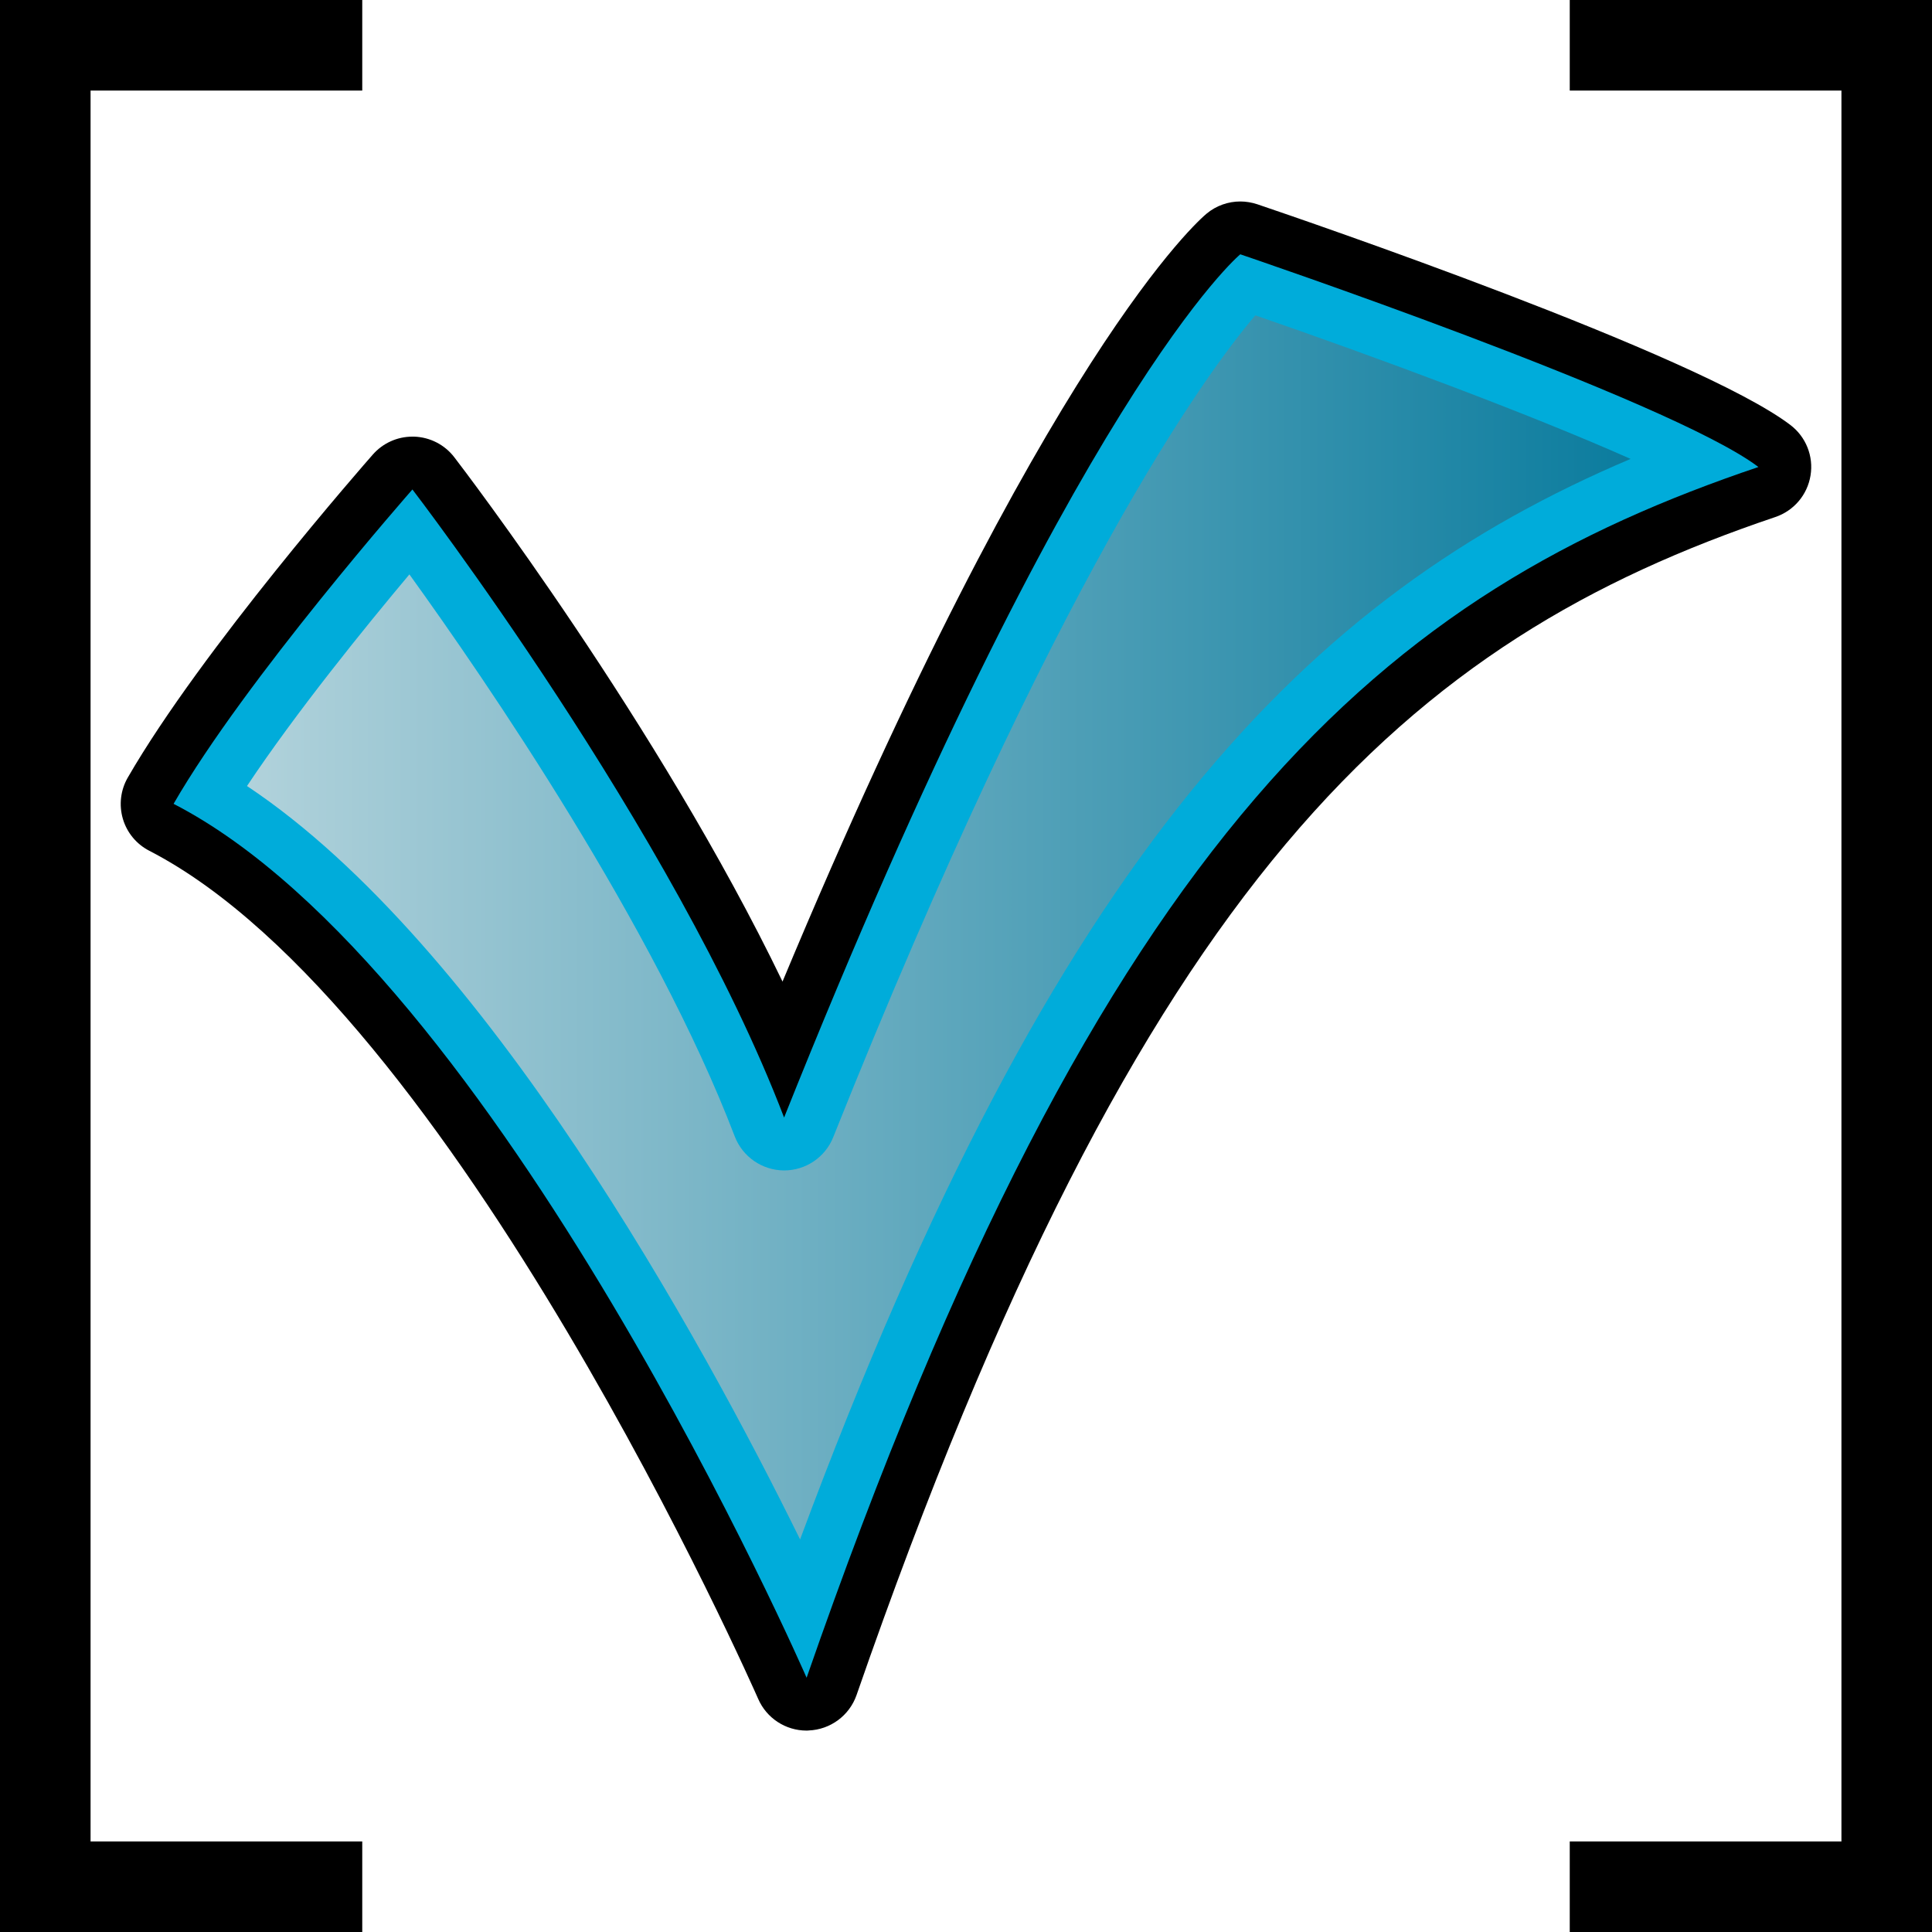 <?xml version="1.0" encoding="utf-8"?>
<!-- Generator: Adobe Illustrator 14.0.0, SVG Export Plug-In . SVG Version: 6.00 Build 43363)  -->
<!DOCTYPE svg PUBLIC "-//W3C//DTD SVG 1.1//EN" "http://www.w3.org/Graphics/SVG/1.1/DTD/svg11.dtd">
<svg version="1.1"
	 id="Layer_1" xmlns:inkscape="http://www.inkscape.org/namespaces/inkscape" xmlns:rdf="http://www.w3.org/1999/02/22-rdf-syntax-ns#" xmlns:dc="http://purl.org/dc/elements/1.1/" xmlns:svg="http://www.w3.org/2000/svg" xmlns:cc="http://creativecommons.org/ns#" xmlns:sodipodi="http://sodipodi.sourceforge.net/DTD/sodipodi-0.dtd" sodipodi:docname="proc.svg" inkscape:version="0.46" sodipodi:version="0.32" inkscape:output_extension="org.inkscape.output.svg.inkscape"
	 xmlns="http://www.w3.org/2000/svg" xmlns:xlink="http://www.w3.org/1999/xlink" x="0px" y="0px" width="32px" height="32px"
	 viewBox="0 0 32 32" enable-background="new 0 0 32 32" xml:space="preserve">
<polygon points="6,30.5 1.5,30.5 1.5,1.5 6,1.5 6,0 0,0 0,0 0,1.5 0,30.5 0,32 1.5,32 6,32 "/>
<polygon points="26,0 26,1.5 30.5,1.5 30.5,30.5 26,30.5 26,32 30.5,32 30.5,32.009 32,32.009 32,32 32,30.5 32,1.5 32,0.009 32,0 
	"/>
<g>
	<path d="M13.359,28.664c-0.346,0-0.662-0.205-0.801-0.525c-0.05-0.113-5.038-11.445-10.084-14.047
		c-0.213-0.109-0.372-0.301-0.439-0.53c-0.067-0.23-0.038-0.477,0.082-0.684c1.22-2.115,3.942-5.217,4.057-5.348
		C6.34,7.34,6.58,7.232,6.831,7.232c0.01,0,0.02,0,0.029,0c0.262,0.009,0.506,0.134,0.665,0.342
		c0.157,0.204,3.383,4.428,5.436,8.684C17.315,5.824,19.874,3.63,19.987,3.537c0.158-0.131,0.356-0.2,0.556-0.2
		c0.095,0,0.189,0.016,0.281,0.046c0.742,0.251,7.295,2.491,8.829,3.655c0.259,0.196,0.388,0.519,0.335,0.838
		c-0.052,0.32-0.276,0.584-0.584,0.688c-6.059,2.045-10.49,5.893-15.217,19.512c-0.119,0.34-0.434,0.572-0.793,0.586
		C13.383,28.664,13.371,28.664,13.359,28.664L13.359,28.664z"/>
	<path id="path8498" fill="#00ACDA" d="M2.875,13.314C8.261,16.091,13.36,27.789,13.36,27.789
		c4.92-14.177,9.643-17.988,15.765-20.054c-1.466-1.112-8.582-3.523-8.582-3.523s-2.752,2.27-7.556,14.298
		C11.173,13.763,6.831,8.107,6.831,8.107S4.065,11.25,2.875,13.314z"/>
	<linearGradient id="SVGID_1_" gradientUnits="userSpaceOnUse" x1="4.091" y1="15.36" x2="27.008" y2="15.36">
		<stop  offset="0" style="stop-color:#B1D2DB"/>
		<stop  offset="1" style="stop-color:#0B7C9E"/>
	</linearGradient>
	<path fill="url(#SVGID_1_)" d="M13.252,25.498c-1.622-3.295-5.204-9.848-9.161-12.479c0.811-1.219,1.958-2.633,2.69-3.505
		c1.262,1.75,4.054,5.817,5.389,9.309c0.129,0.336,0.451,0.559,0.811,0.563c0.003,0,0.005,0,0.007,0
		c0.358,0,0.681-0.219,0.813-0.551c3.688-9.236,6.152-12.626,6.991-13.612c1.962,0.677,4.526,1.626,6.216,2.378
		C21.659,9.869,17.488,14.088,13.252,25.498L13.252,25.498z"/>
</g>
</svg>
